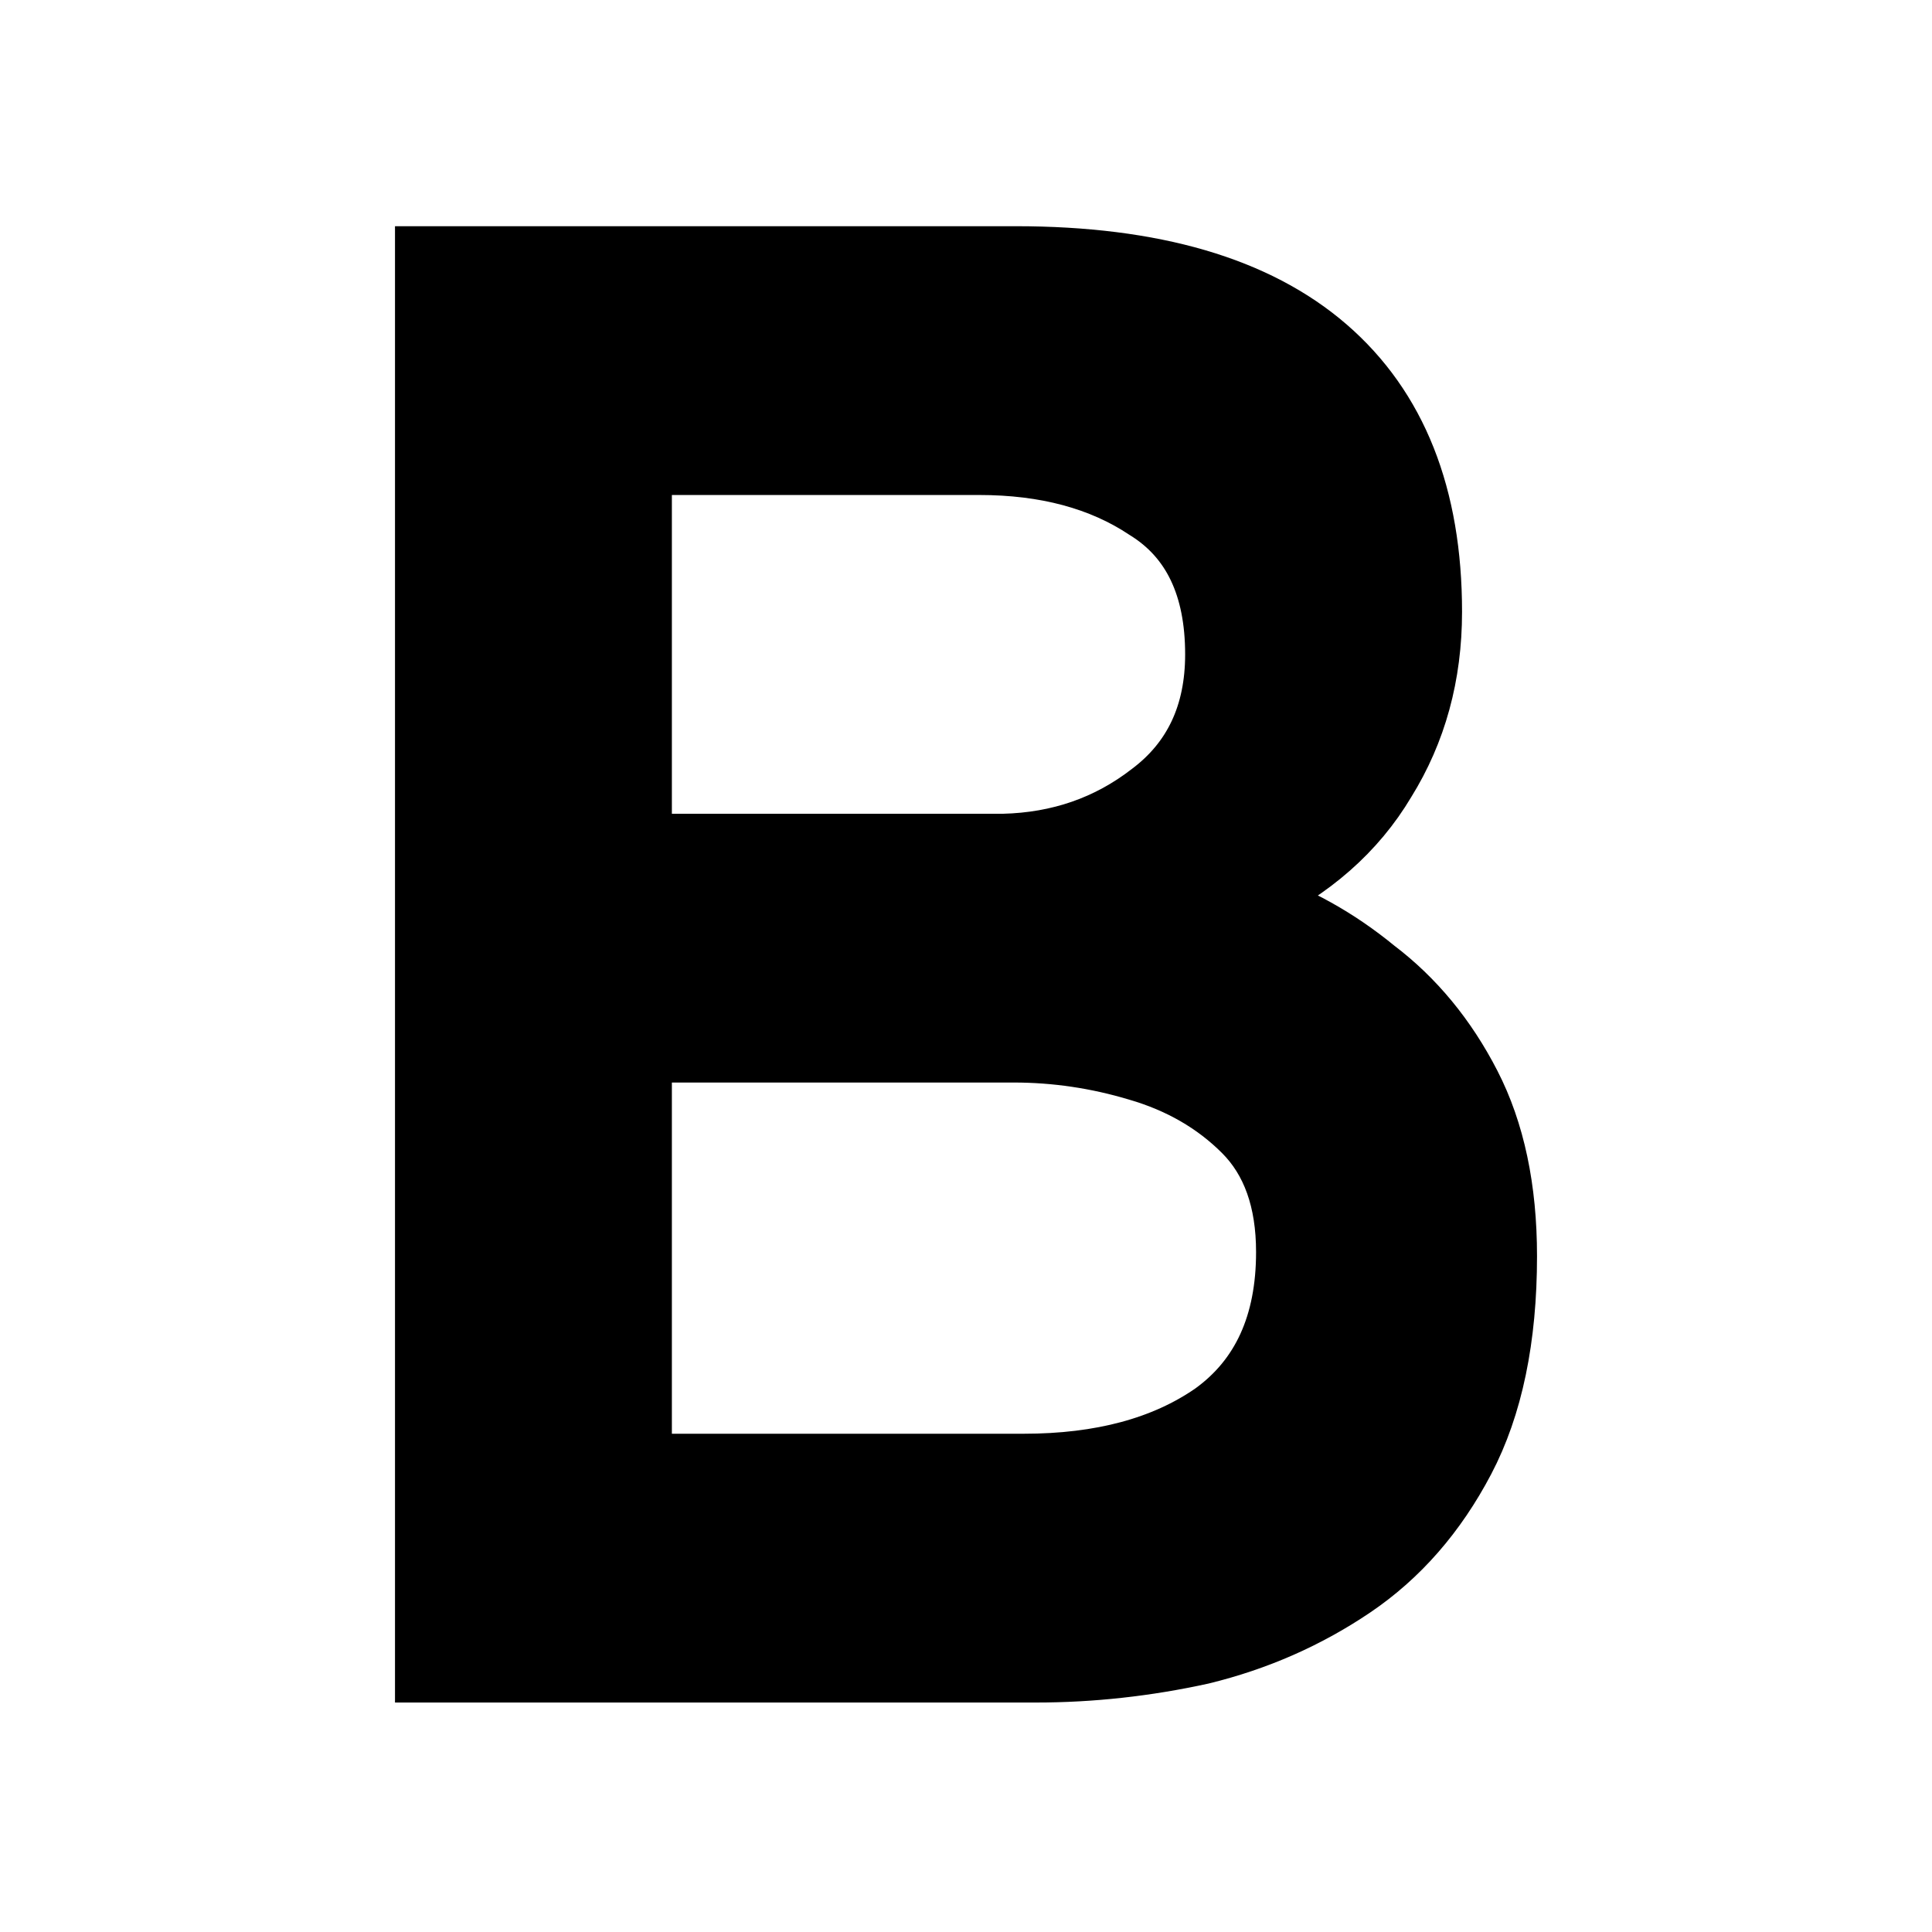<?xml version="1.0" encoding="UTF-8" standalone="no"?>
<svg
   xmlns:dc="http://purl.org/dc/elements/1.1/"
   xmlns:cc="http://creativecommons.org/ns#"
   xmlns:rdf="http://www.w3.org/1999/02/22-rdf-syntax-ns#"
   xmlns:svg="http://www.w3.org/2000/svg"
   xmlns="http://www.w3.org/2000/svg"
   xmlns:sodipodi="http://sodipodi.sourceforge.net/DTD/sodipodi-0.dtd"
   xmlns:inkscape="http://www.inkscape.org/namespaces/inkscape"
   width="512"
   height="512"
   viewBox="0 0 135.467 135.467"
   version="1.1"
   id="svg8"
   inkscape:version="1.0.1 (3bc2e81, 2020-09-07)"
   sodipodi:docname="bold.svg">
  <defs
     id="defs2" />
  <sodipodi:namedview
     id="base"
     pagecolor="#ffffff"
     bordercolor="#666666"
     borderopacity="1.0"
     inkscape:pageopacity="0.0"
     inkscape:pageshadow="2"
     inkscape:zoom="1.28"
     inkscape:cx="235.62758"
     inkscape:cy="215.62408"
     inkscape:document-units="mm"
     inkscape:current-layer="layer1"
     inkscape:document-rotation="0"
     showgrid="false"
     units="px"
     inkscape:snap-bbox="true"
     inkscape:window-width="1920"
     inkscape:window-height="1020"
     inkscape:window-x="0"
     inkscape:window-y="32"
     inkscape:window-maximized="1">
    <sodipodi:guide
       position="-6.325,119.511"
       orientation="0,512"
       id="guide837" />
    <sodipodi:guide
       position="119.482,138.884"
       orientation="512,0"
       id="guide839" />
    <sodipodi:guide
       position="141.703,15.939"
       orientation="0,-512"
       id="guide841" />
    <sodipodi:guide
       position="16.045,147.707"
       orientation="-512,0"
       id="guide843" />
    <sodipodi:guide
       position="-11.506,94.539"
       orientation="0,512"
       id="guide853" />
    <sodipodi:guide
       position="-6.07,41.077"
       orientation="0,-512"
       id="guide857" />
    <sodipodi:guide
       position="-9.482,80.269"
       orientation="0,512"
       id="guide861" />
    <sodipodi:guide
       position="-12.457,55.232"
       orientation="0,-512"
       id="guide865" />
    <sodipodi:guide
       position="94.484,127.259"
       orientation="512,0"
       id="guide873" />
    <sodipodi:guide
       position="41.191,138.982"
       orientation="-512,0"
       id="guide877" />
    <sodipodi:guide
       position="80.255,147.987"
       orientation="512,0"
       id="guide881" />
    <sodipodi:guide
       position="55.201,147.421"
       orientation="-512,0"
       id="guide885" />
  </sodipodi:namedview>
  <g
     inkscape:label="Layer 1"
     inkscape:groupmode="layer"
     id="layer1">
    <g
       aria-label="B"
       id="text835"
       style="font-style:normal;font-weight:normal;font-size:142.062px;line-height:1.25;font-family:sans-serif;letter-spacing:0px;word-spacing:0px;fill:#000000;fill-opacity:1;stroke:#000000;stroke-width:4.072;stroke-miterlimit:4;stroke-dasharray:none;stroke-opacity:1">
      <path
         d="m 71.214,17.897 q 14.49,0 21.878,6.393 7.387,6.393 7.387,18.61 0,6.677 -3.267,11.933 -3.125,5.256 -9.376,8.24 4.688,1.563 8.666,4.83 4.12,3.125 6.677,8.098 2.557,4.972 2.557,12.075 0,8.666 -2.983,14.348 -2.983,5.682 -7.813,8.95 -4.83,3.267 -10.655,4.688 -5.825,1.279 -11.649,1.279 H 29.732 V 17.897 Z M 68.657,32.672 H 45.074 V 59.095 H 70.361 q 5.825,-0.142 10.228,-3.552 4.546,-3.409 4.546,-9.66 0,-7.103 -4.83,-10.086 -4.688,-3.125 -11.649,-3.125 z M 71.072,73.869 H 45.074 V 102.566 H 71.782 q 8.098,0 13.212,-3.552 5.114,-3.694 5.114,-11.223 0,-5.398 -2.983,-8.382 -2.983,-2.983 -7.387,-4.262 -4.262,-1.279 -8.666,-1.279 z"
         style="font-style:normal;font-variant:normal;font-weight:bold;font-stretch:normal;font-family:'Lexend Deca';-inkscape-font-specification:'Lexend Deca';stroke:#000000;stroke-width:4.072;stroke-miterlimit:4;stroke-dasharray:none;stroke-opacity:1"
         id="path844" />
    </g>
  </g>
</svg>
